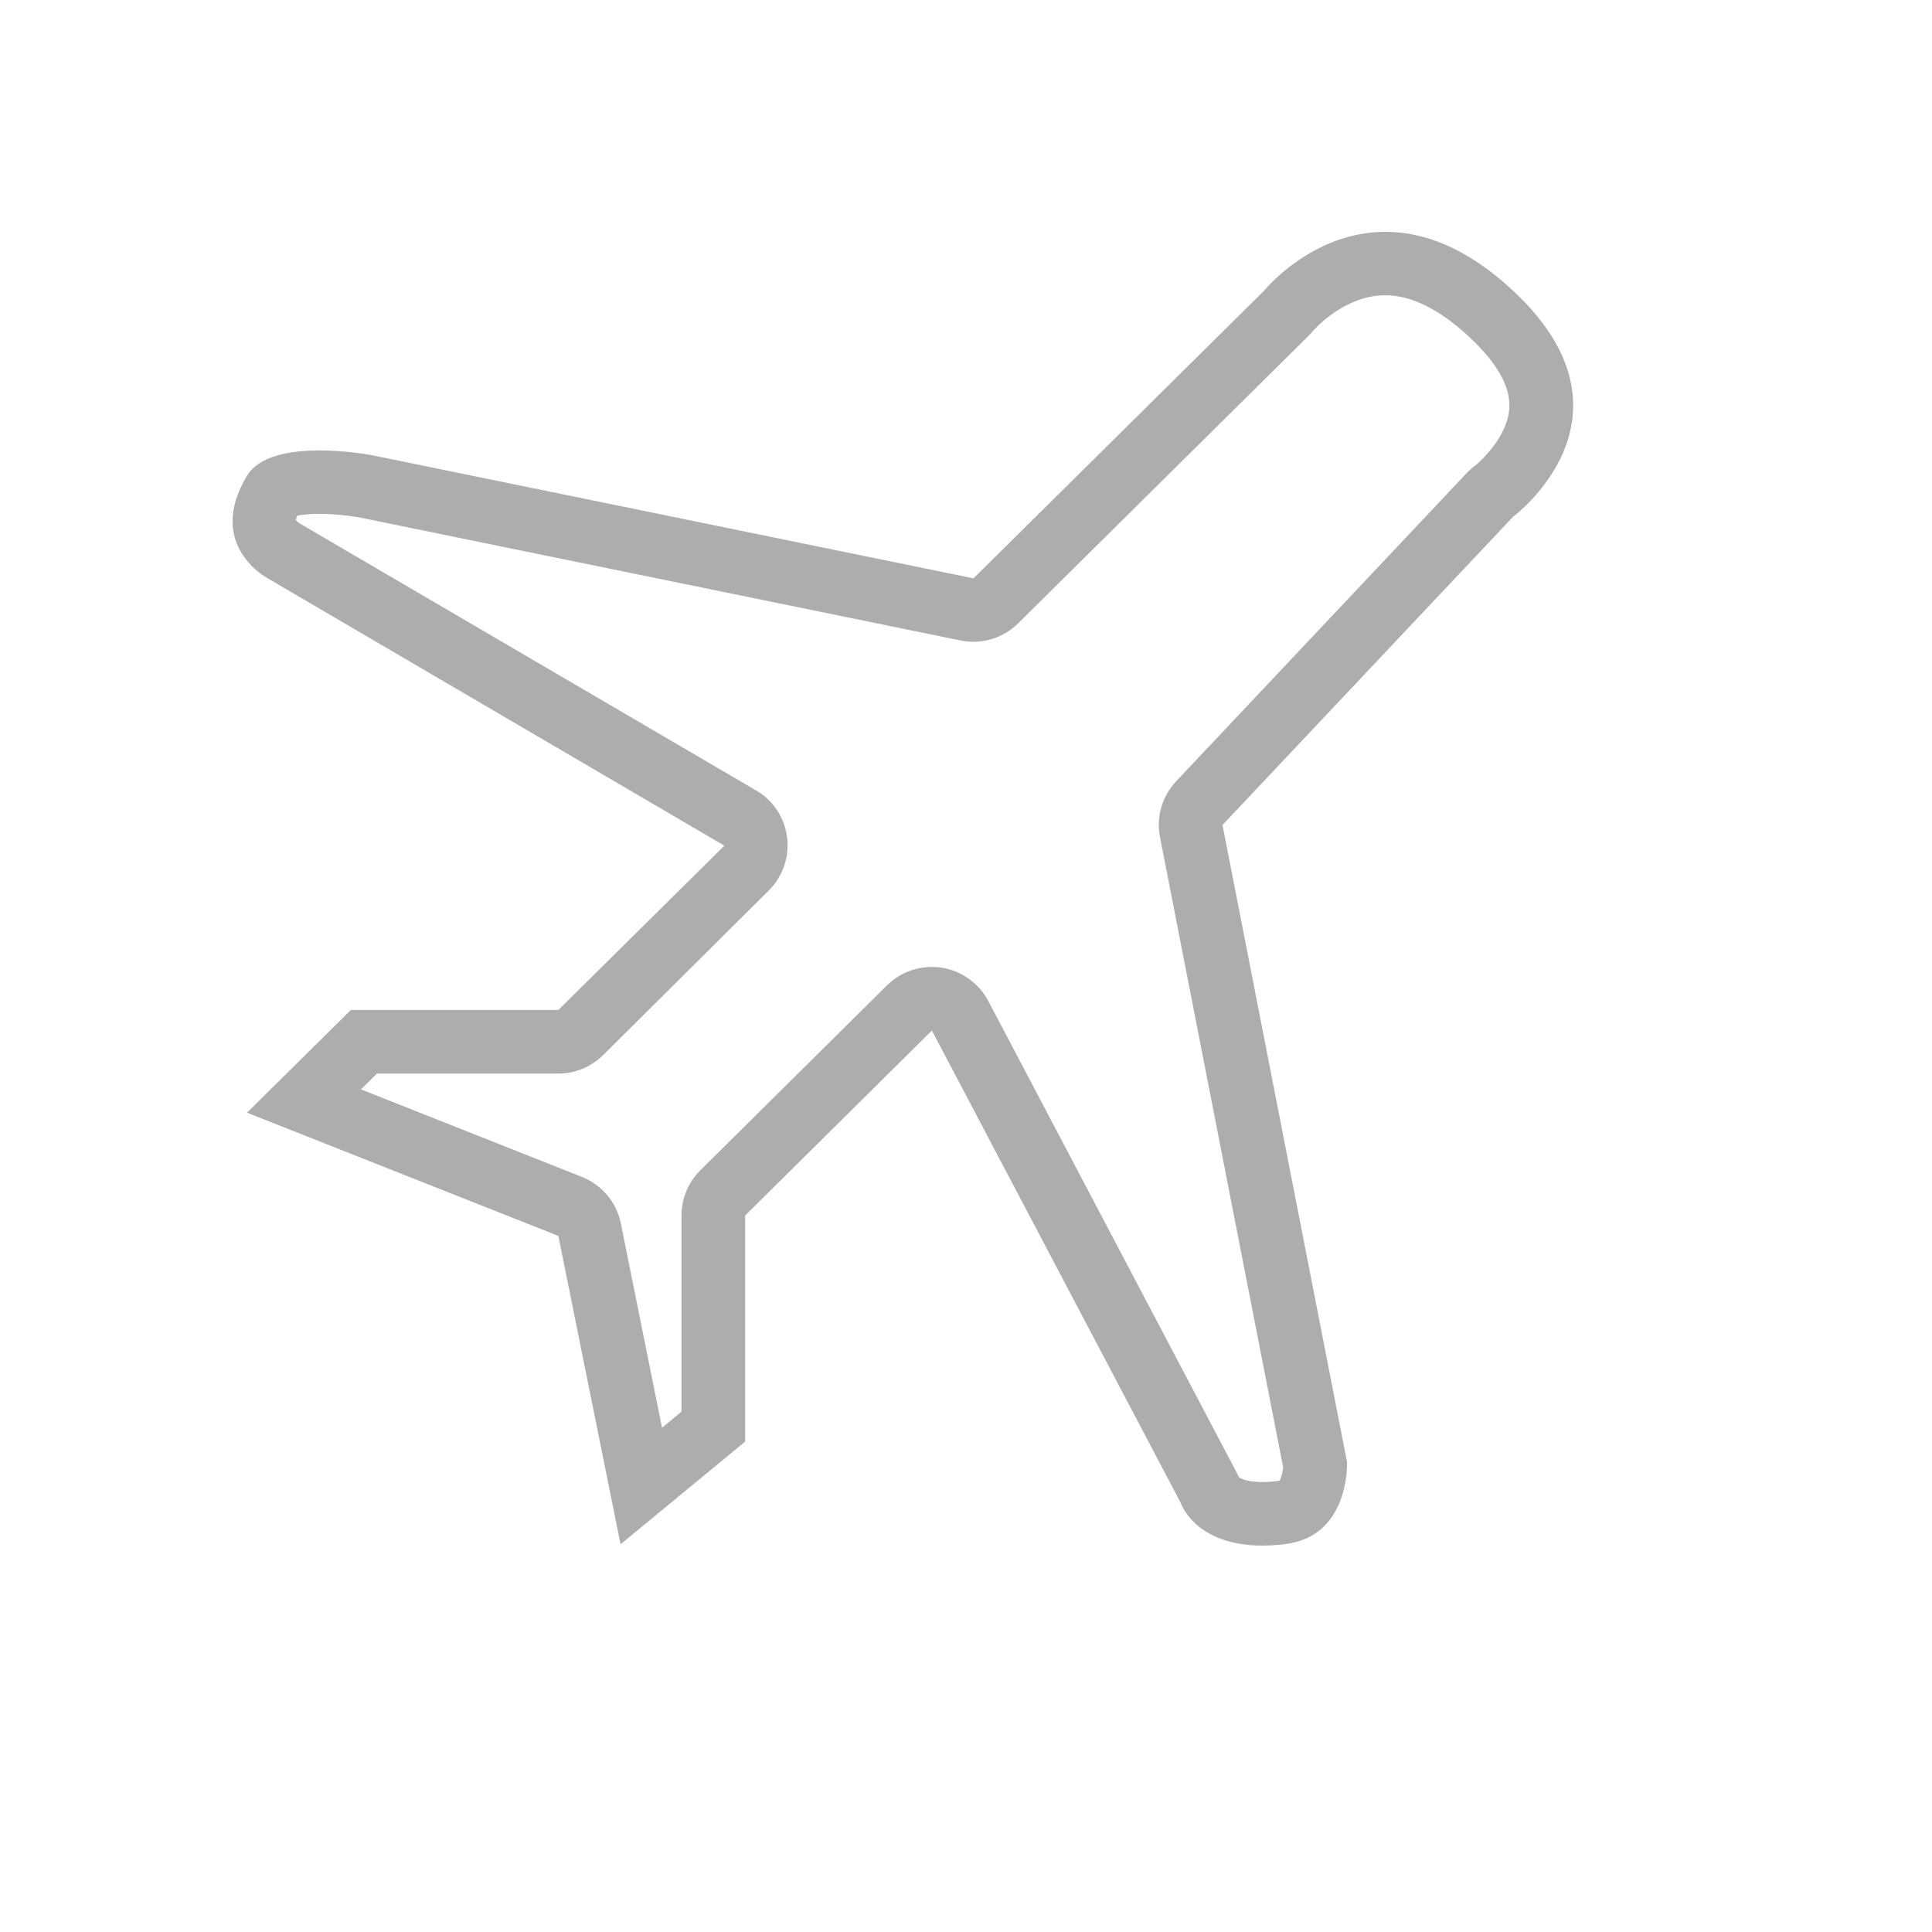 <?xml version="1.0" encoding="UTF-8"?>
<svg width="50px" height="50px" viewBox="0 0 50 50" version="1.1" xmlns="http://www.w3.org/2000/svg" xmlns:xlink="http://www.w3.org/1999/xlink">
    <!-- Generator: Sketch 48.2 (47327) - http://www.bohemiancoding.com/sketch -->
    <title>航空公司</title>
    <desc>Created with Sketch.</desc>
    <defs></defs>
    <g id="首页" stroke="none" stroke-width="1" fill="none" fill-rule="evenodd" transform="translate(-1145, -1317)">
        <g id="飞机-19" transform="translate(1145, 1317)" fill="#ADADAD" fill-rule="nonzero">
            <path d="M32.677,40 C30.915,40 30.56,38.899 30.56,38.899 L24.117,26.67 L19.284,31.458 L19.284,37.309 L16.06,39.966 L14.45,31.985 L6.393,28.796 L9.08,26.138 L14.45,26.138 L18.747,21.886 L6.93,14.968 C6.93,14.968 5.307,14.116 6.393,12.311 C6.706,11.788 7.534,11.657 8.273,11.657 C8.987,11.657 9.617,11.779 9.617,11.779 L25.194,14.968 L32.715,7.523 C32.715,7.523 33.945,6 35.854,6 C36.809,6 37.933,6.38 39.158,7.523 C42.657,10.788 39.158,13.374 39.158,13.374 L31.638,21.351 L34.861,37.836 C34.861,37.836 34.946,39.764 33.252,39.962 C33.045,39.987 32.855,40 32.677,40 Z M32.677,38.355 C32.791,38.355 32.918,38.346 33.053,38.33 C33.083,38.325 33.104,38.321 33.112,38.321 C33.112,38.321 33.112,38.321 33.112,38.321 C33.155,38.258 33.197,38.102 33.209,37.979 L30.02,21.663 C29.918,21.144 30.074,20.608 30.438,20.22 L37.958,12.243 C38.026,12.171 38.098,12.104 38.178,12.049 C38.187,12.045 39.015,11.366 39.061,10.56 C39.095,10.007 38.744,9.392 38.03,8.725 C37.261,8.008 36.526,7.641 35.85,7.641 C34.781,7.641 33.991,8.552 33.991,8.552 C33.953,8.599 33.911,8.645 33.869,8.687 L26.348,16.133 C26.035,16.44 25.617,16.609 25.186,16.609 C25.076,16.609 24.966,16.597 24.856,16.575 L9.3,13.391 C9.296,13.391 8.801,13.298 8.26,13.298 C7.982,13.298 7.8,13.323 7.694,13.344 C7.665,13.416 7.656,13.454 7.652,13.454 C7.665,13.471 7.69,13.5 7.715,13.517 C7.728,13.521 7.707,13.513 7.749,13.542 L19.567,20.456 C20.01,20.714 20.306,21.161 20.369,21.671 C20.433,22.177 20.26,22.684 19.896,23.046 L15.608,27.307 C15.299,27.611 14.881,27.784 14.45,27.784 L9.756,27.784 L9.342,28.193 L15.059,30.458 C15.578,30.665 15.958,31.116 16.068,31.665 L17.133,36.95 L17.636,36.533 L17.636,31.458 C17.636,31.019 17.813,30.597 18.122,30.289 L22.955,25.501 C23.264,25.194 23.682,25.025 24.113,25.025 C24.197,25.025 24.278,25.029 24.366,25.042 C24.882,25.122 25.33,25.442 25.575,25.902 L32.018,38.135 C32.035,38.169 32.052,38.199 32.064,38.233 C32.128,38.275 32.31,38.355 32.677,38.355 Z" id="Shape"></path>
        </g>
    </g>
</svg>